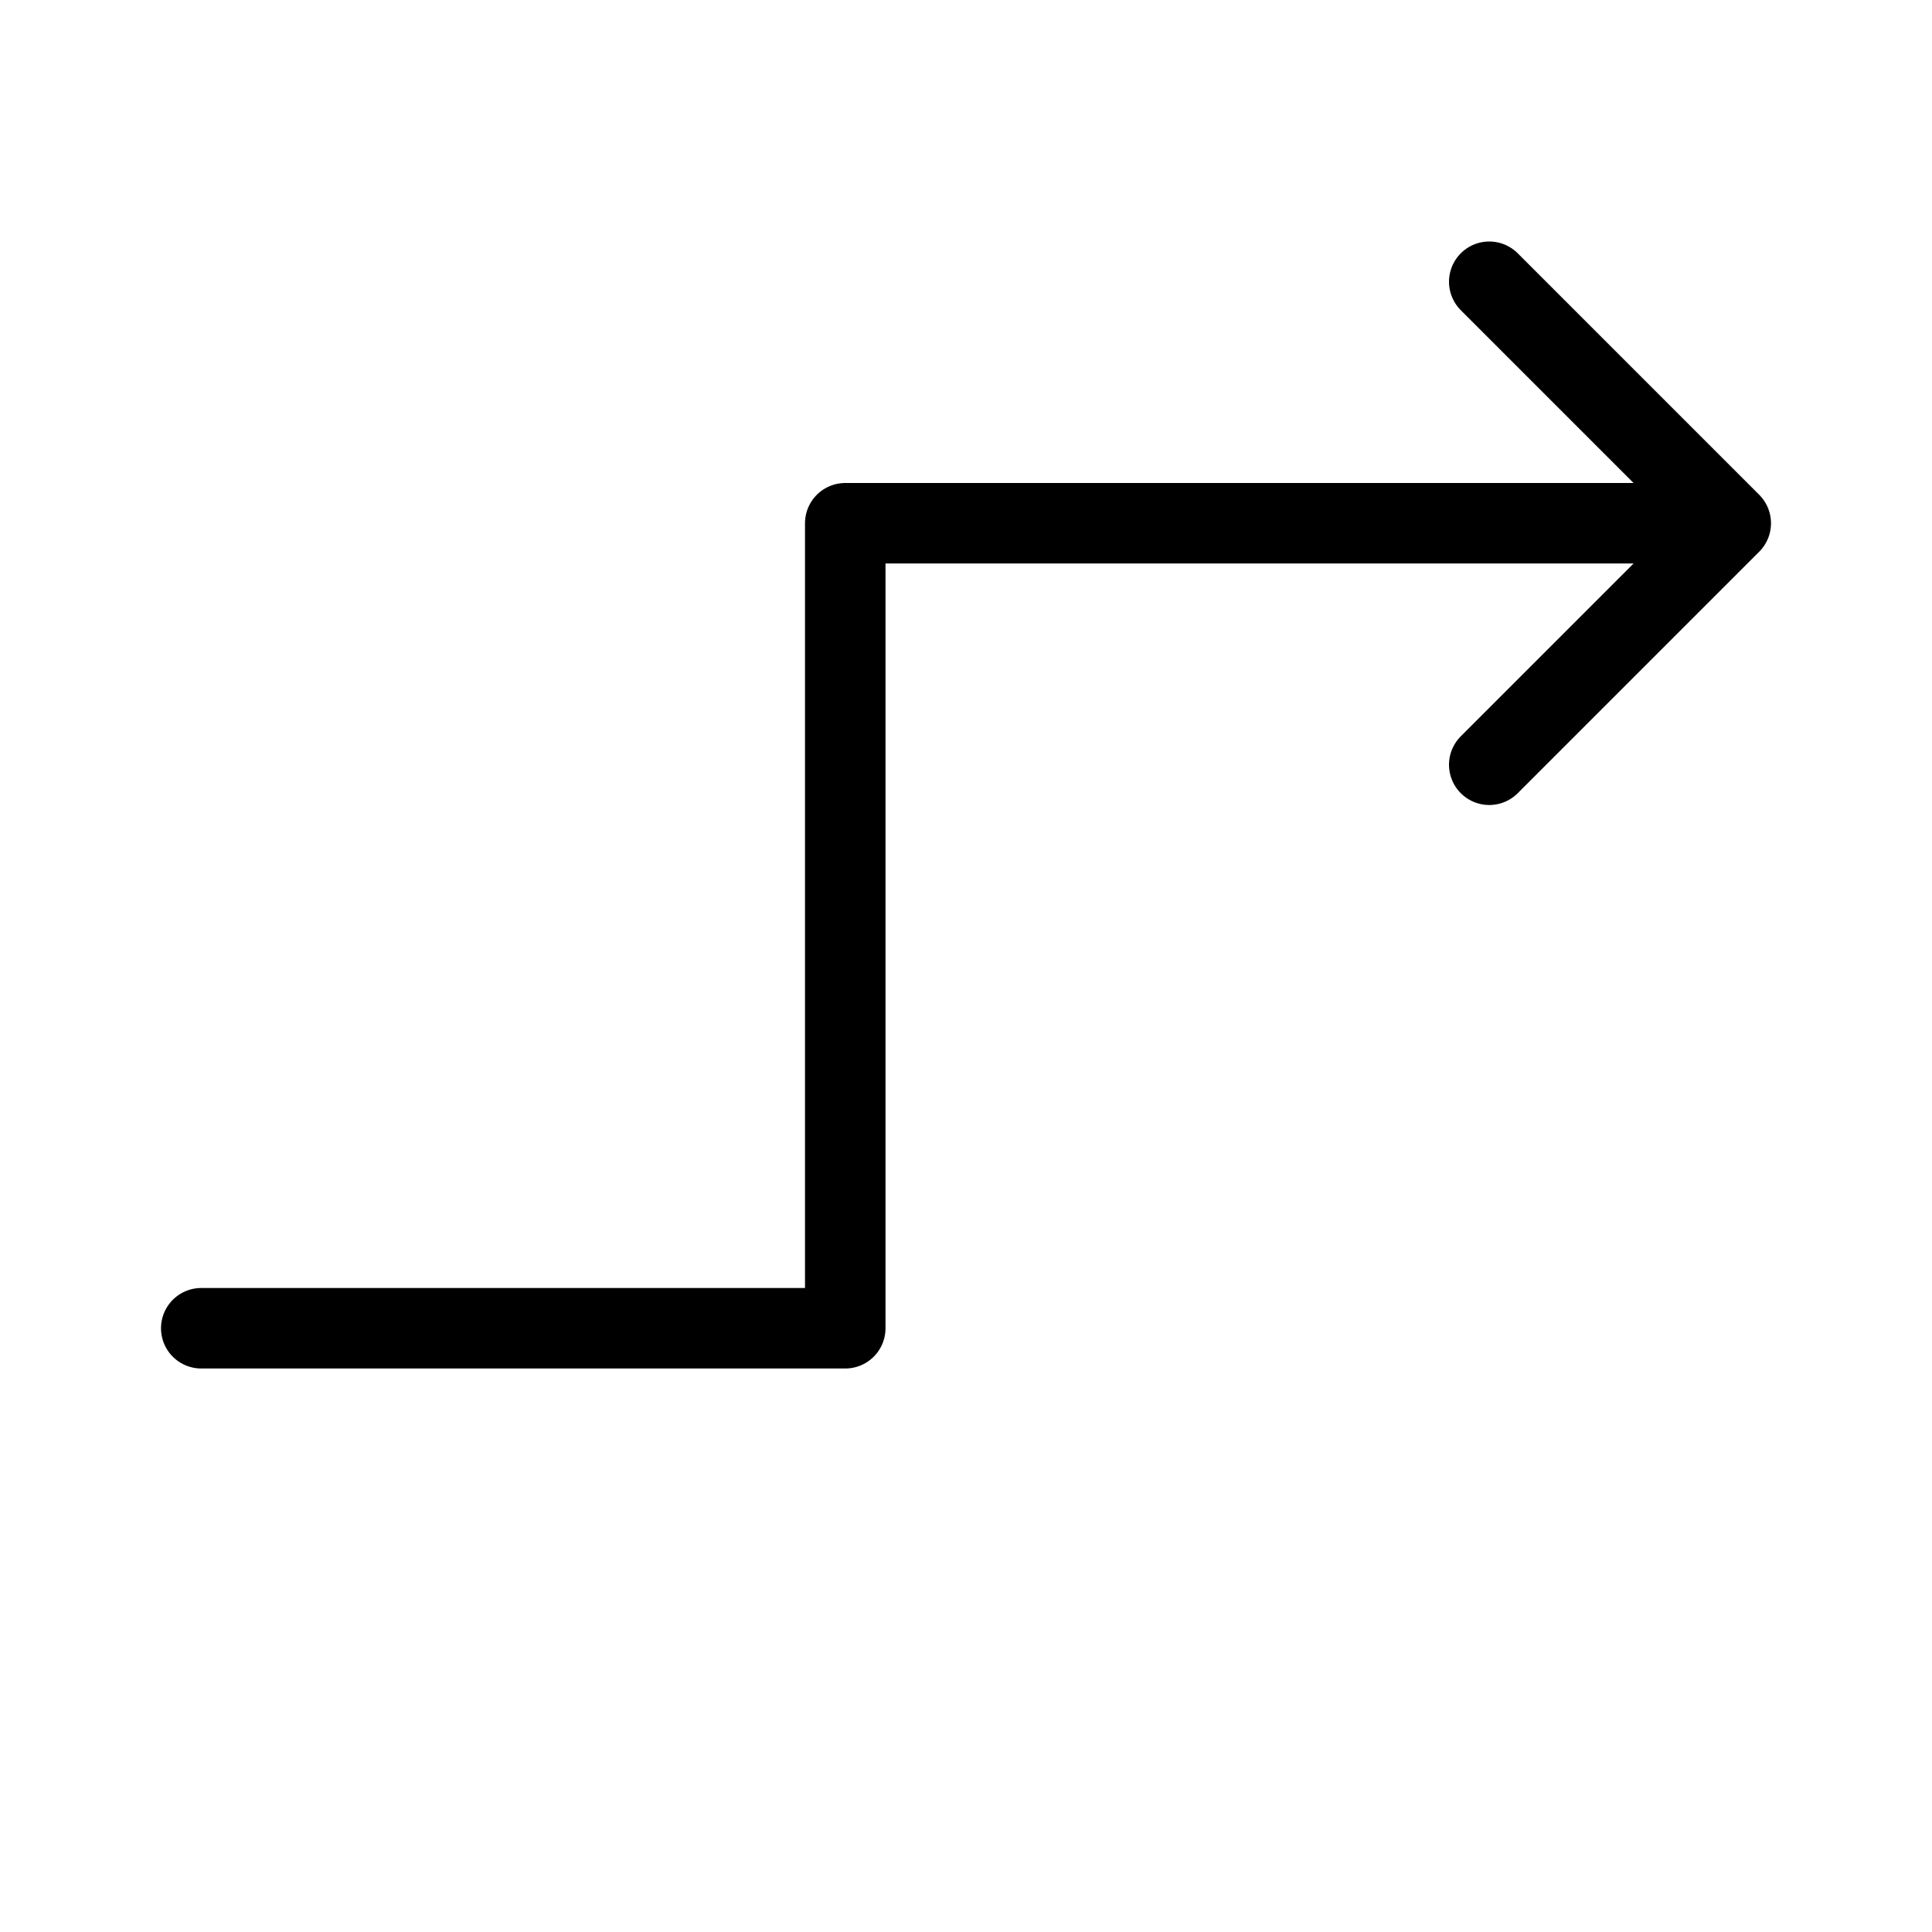 <svg height="24" viewBox="0 0 24 24" width="24" xmlns="http://www.w3.org/2000/svg"><path d="m2.5 16.5h8v-10h11m-3-3 3 3-3 3" fill="none" stroke="#000" stroke-linecap="round" stroke-linejoin="round"/></svg>